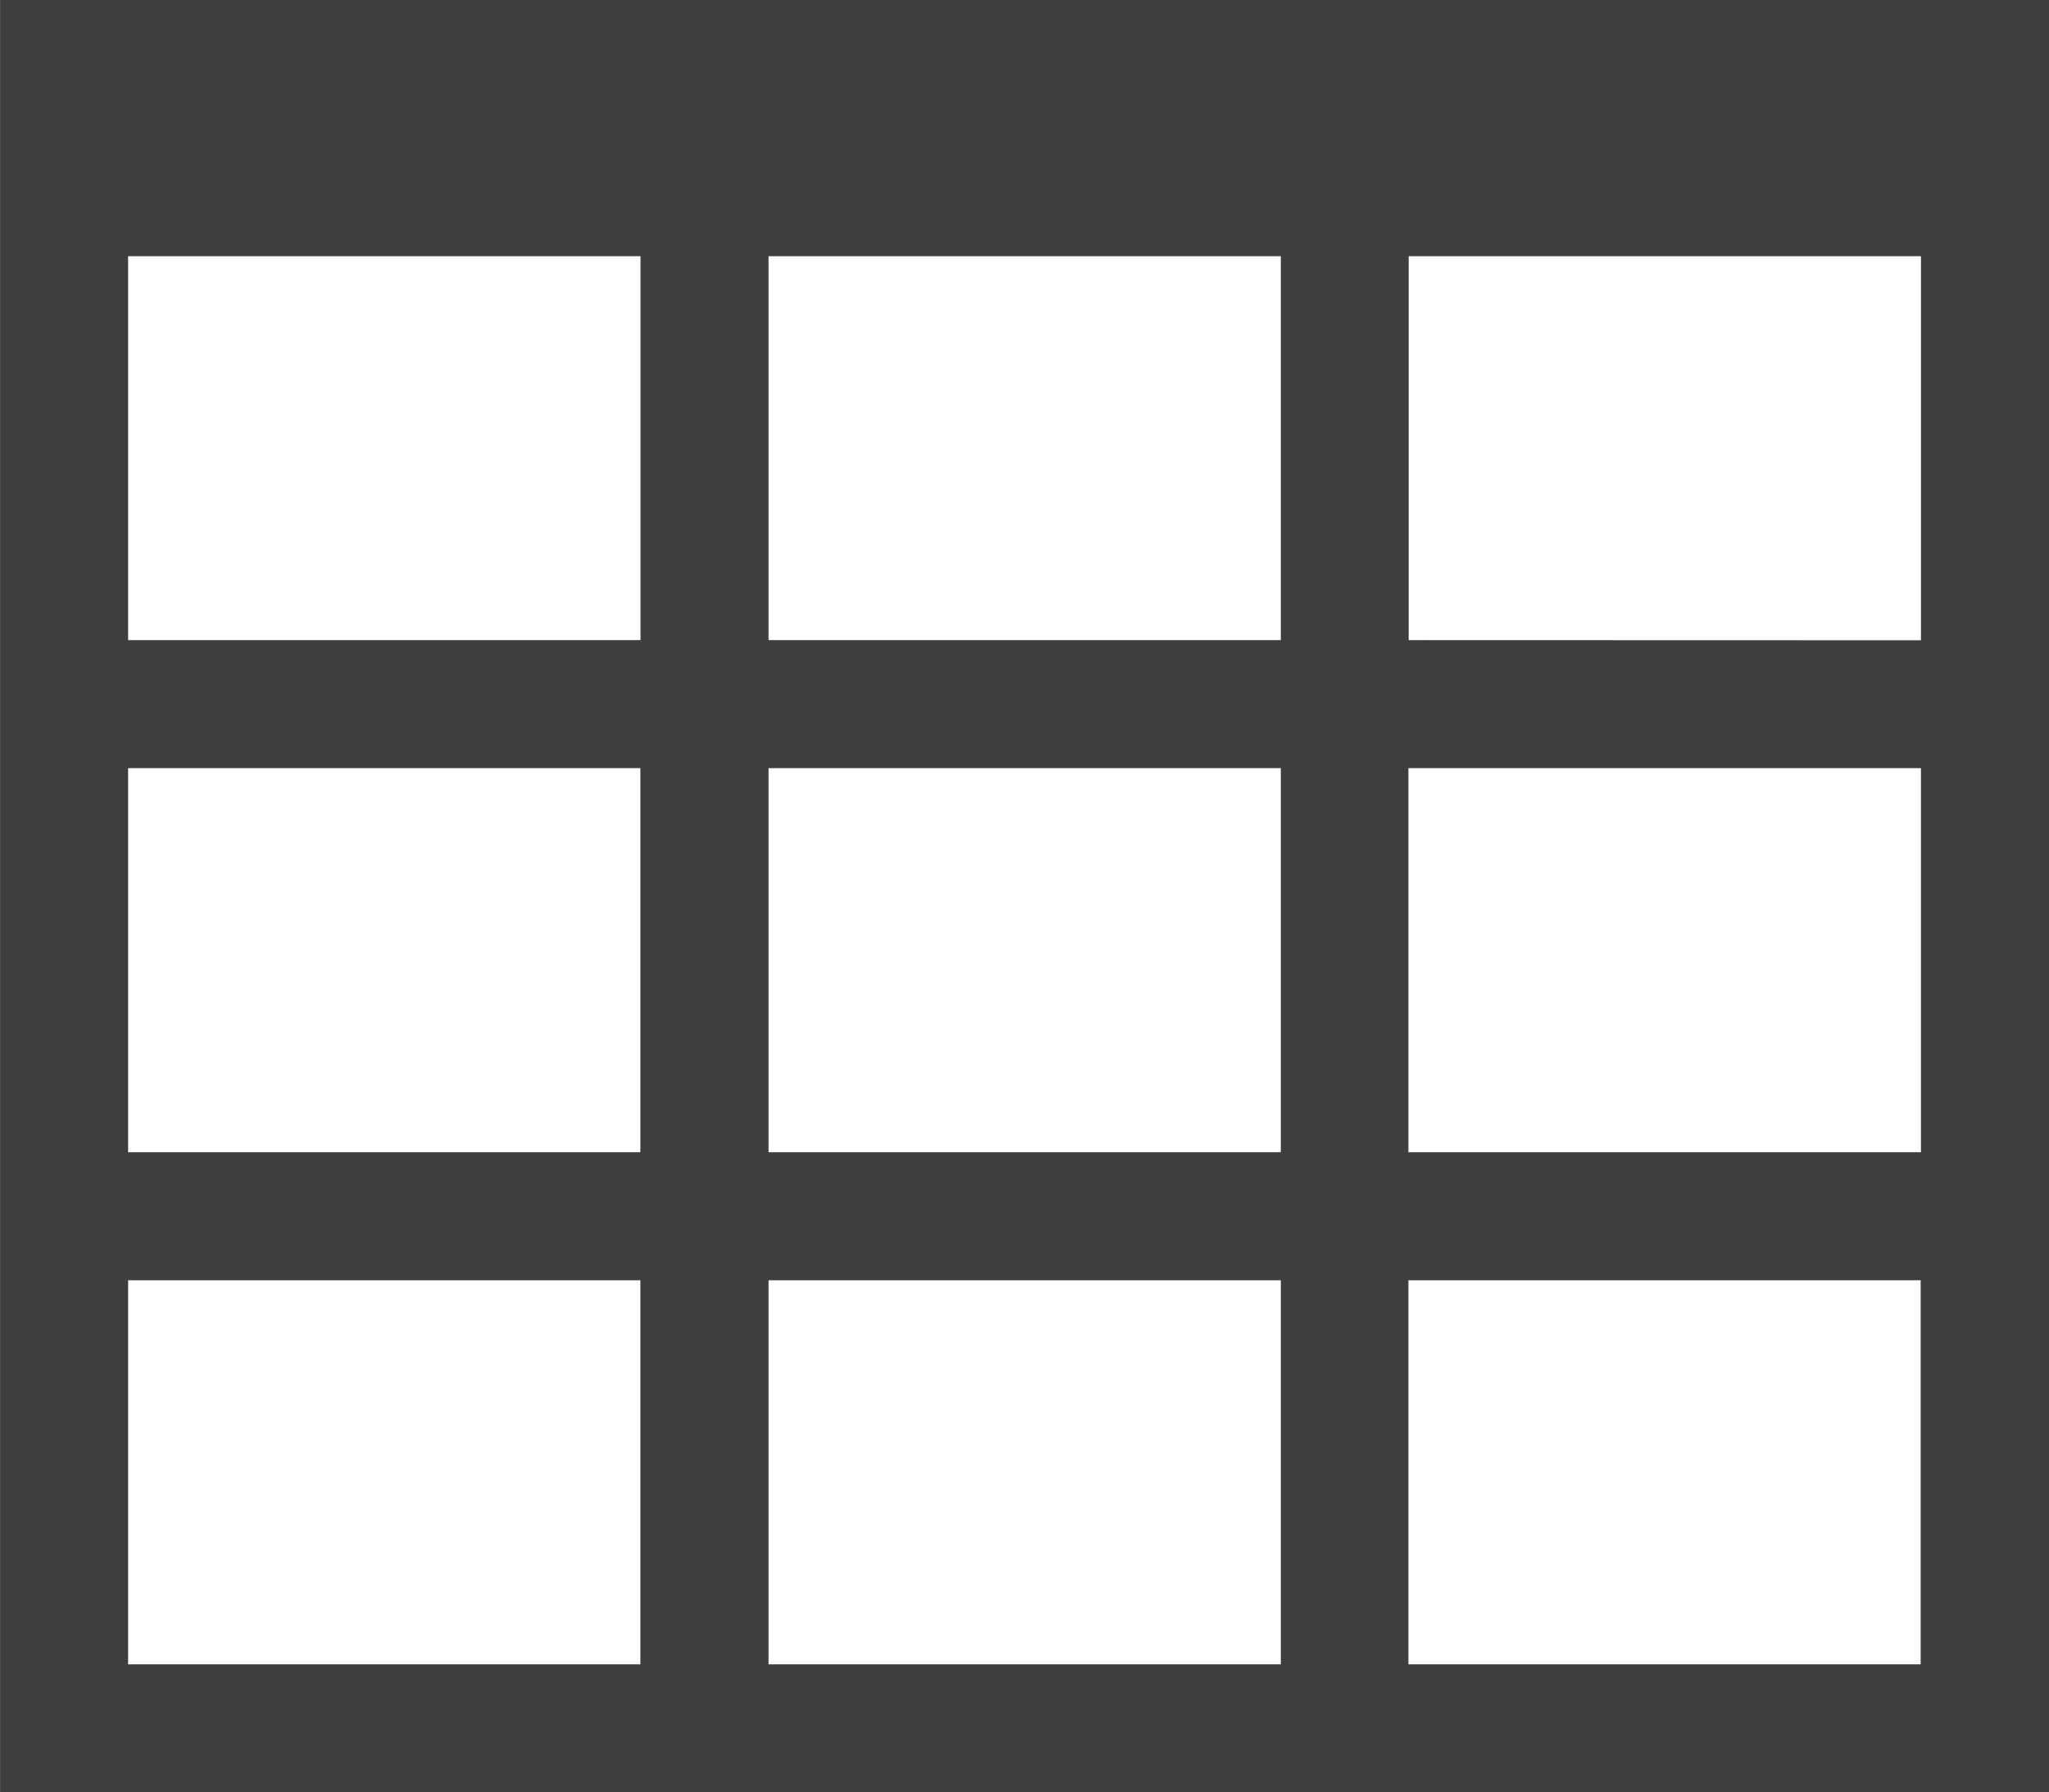 <svg xmlns="http://www.w3.org/2000/svg" width="27.54" height="24.097" viewBox="0 0 27.54 24.097">
  <path id="Icon_metro-table" data-name="Icon metro-table" d="M2.571,3.856v24.1H30.11V3.856H2.571ZM12.9,19.347V14.183h6.885v5.164Zm6.885,1.721v5.164H12.9V21.068Zm0-13.77v5.164H12.9V7.3h6.885Zm-8.606,0v5.164H4.292V7.3h6.885ZM4.292,14.183h6.885v5.164H4.292V14.183Zm17.212,0h6.885v5.164H21.5V14.183Zm0-1.721V7.3h6.885v5.164ZM4.292,21.068h6.885v5.164H4.292V21.068ZM21.5,26.232V21.068h6.885v5.164Z" transform="translate(-2.57 -3.856)" fill="#3f3e3e"/>
</svg>
